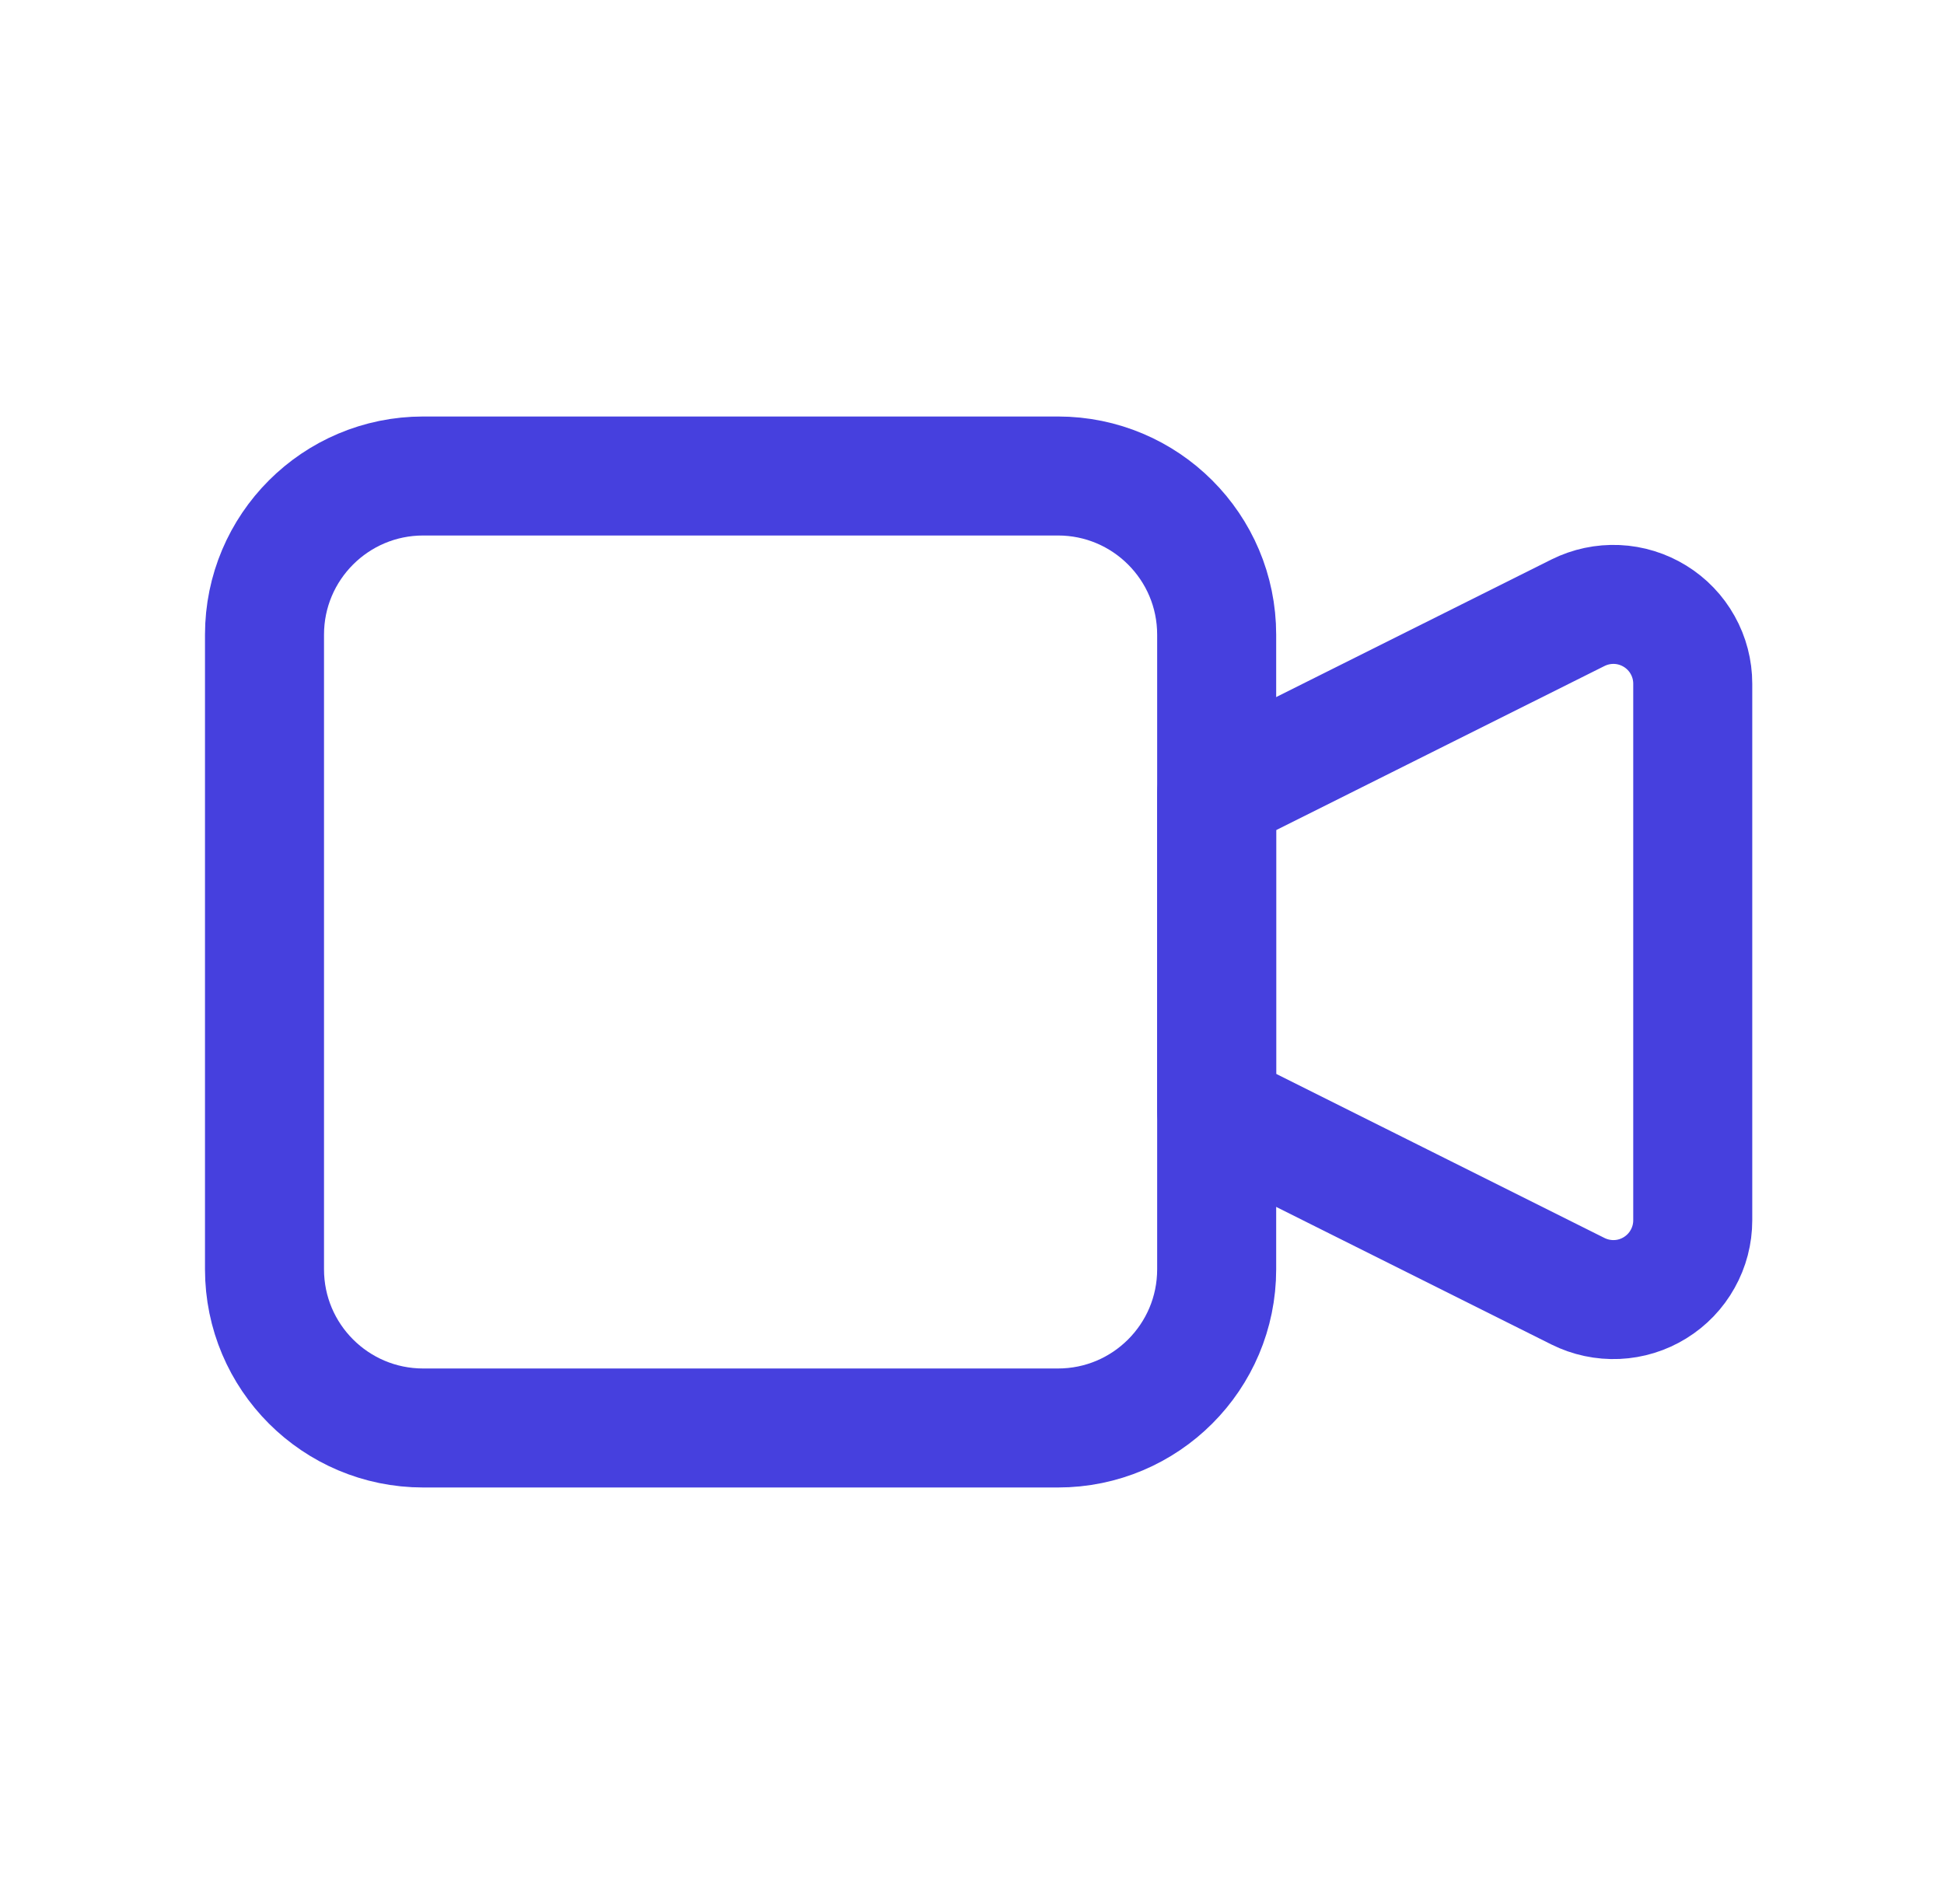 <svg width="49" height="48" viewBox="0 0 49 48" fill="none" xmlns="http://www.w3.org/2000/svg">
<g clip-path="url(#clip0_335_15882)">
<path d="M30.667 20L39.773 15.448C40.078 15.296 40.416 15.224 40.757 15.239C41.097 15.254 41.428 15.357 41.718 15.536C42.008 15.715 42.248 15.965 42.413 16.262C42.58 16.56 42.667 16.895 42.667 17.236V30.764C42.667 31.105 42.58 31.44 42.413 31.737C42.248 32.035 42.008 32.285 41.718 32.464C41.428 32.644 41.097 32.746 40.757 32.761C40.416 32.776 40.078 32.704 39.773 32.552L30.667 28V20Z" stroke="#4640DE" stroke-width="3" stroke-linecap="round" stroke-linejoin="round"/>
<path d="M26.667 12H10.667C8.458 12 6.667 13.791 6.667 16V32C6.667 34.209 8.458 36 10.667 36H26.667C28.876 36 30.667 34.209 30.667 32V16C30.667 13.791 28.876 12 26.667 12Z" stroke="#4640DE" stroke-width="3" stroke-linecap="round" stroke-linejoin="round"/>
</g>
<defs>
<clipPath id="clip0_335_15882">
<rect width="48" height="48" fill="white" transform="translate(0.667)"/>
</clipPath>
</defs>
</svg>
